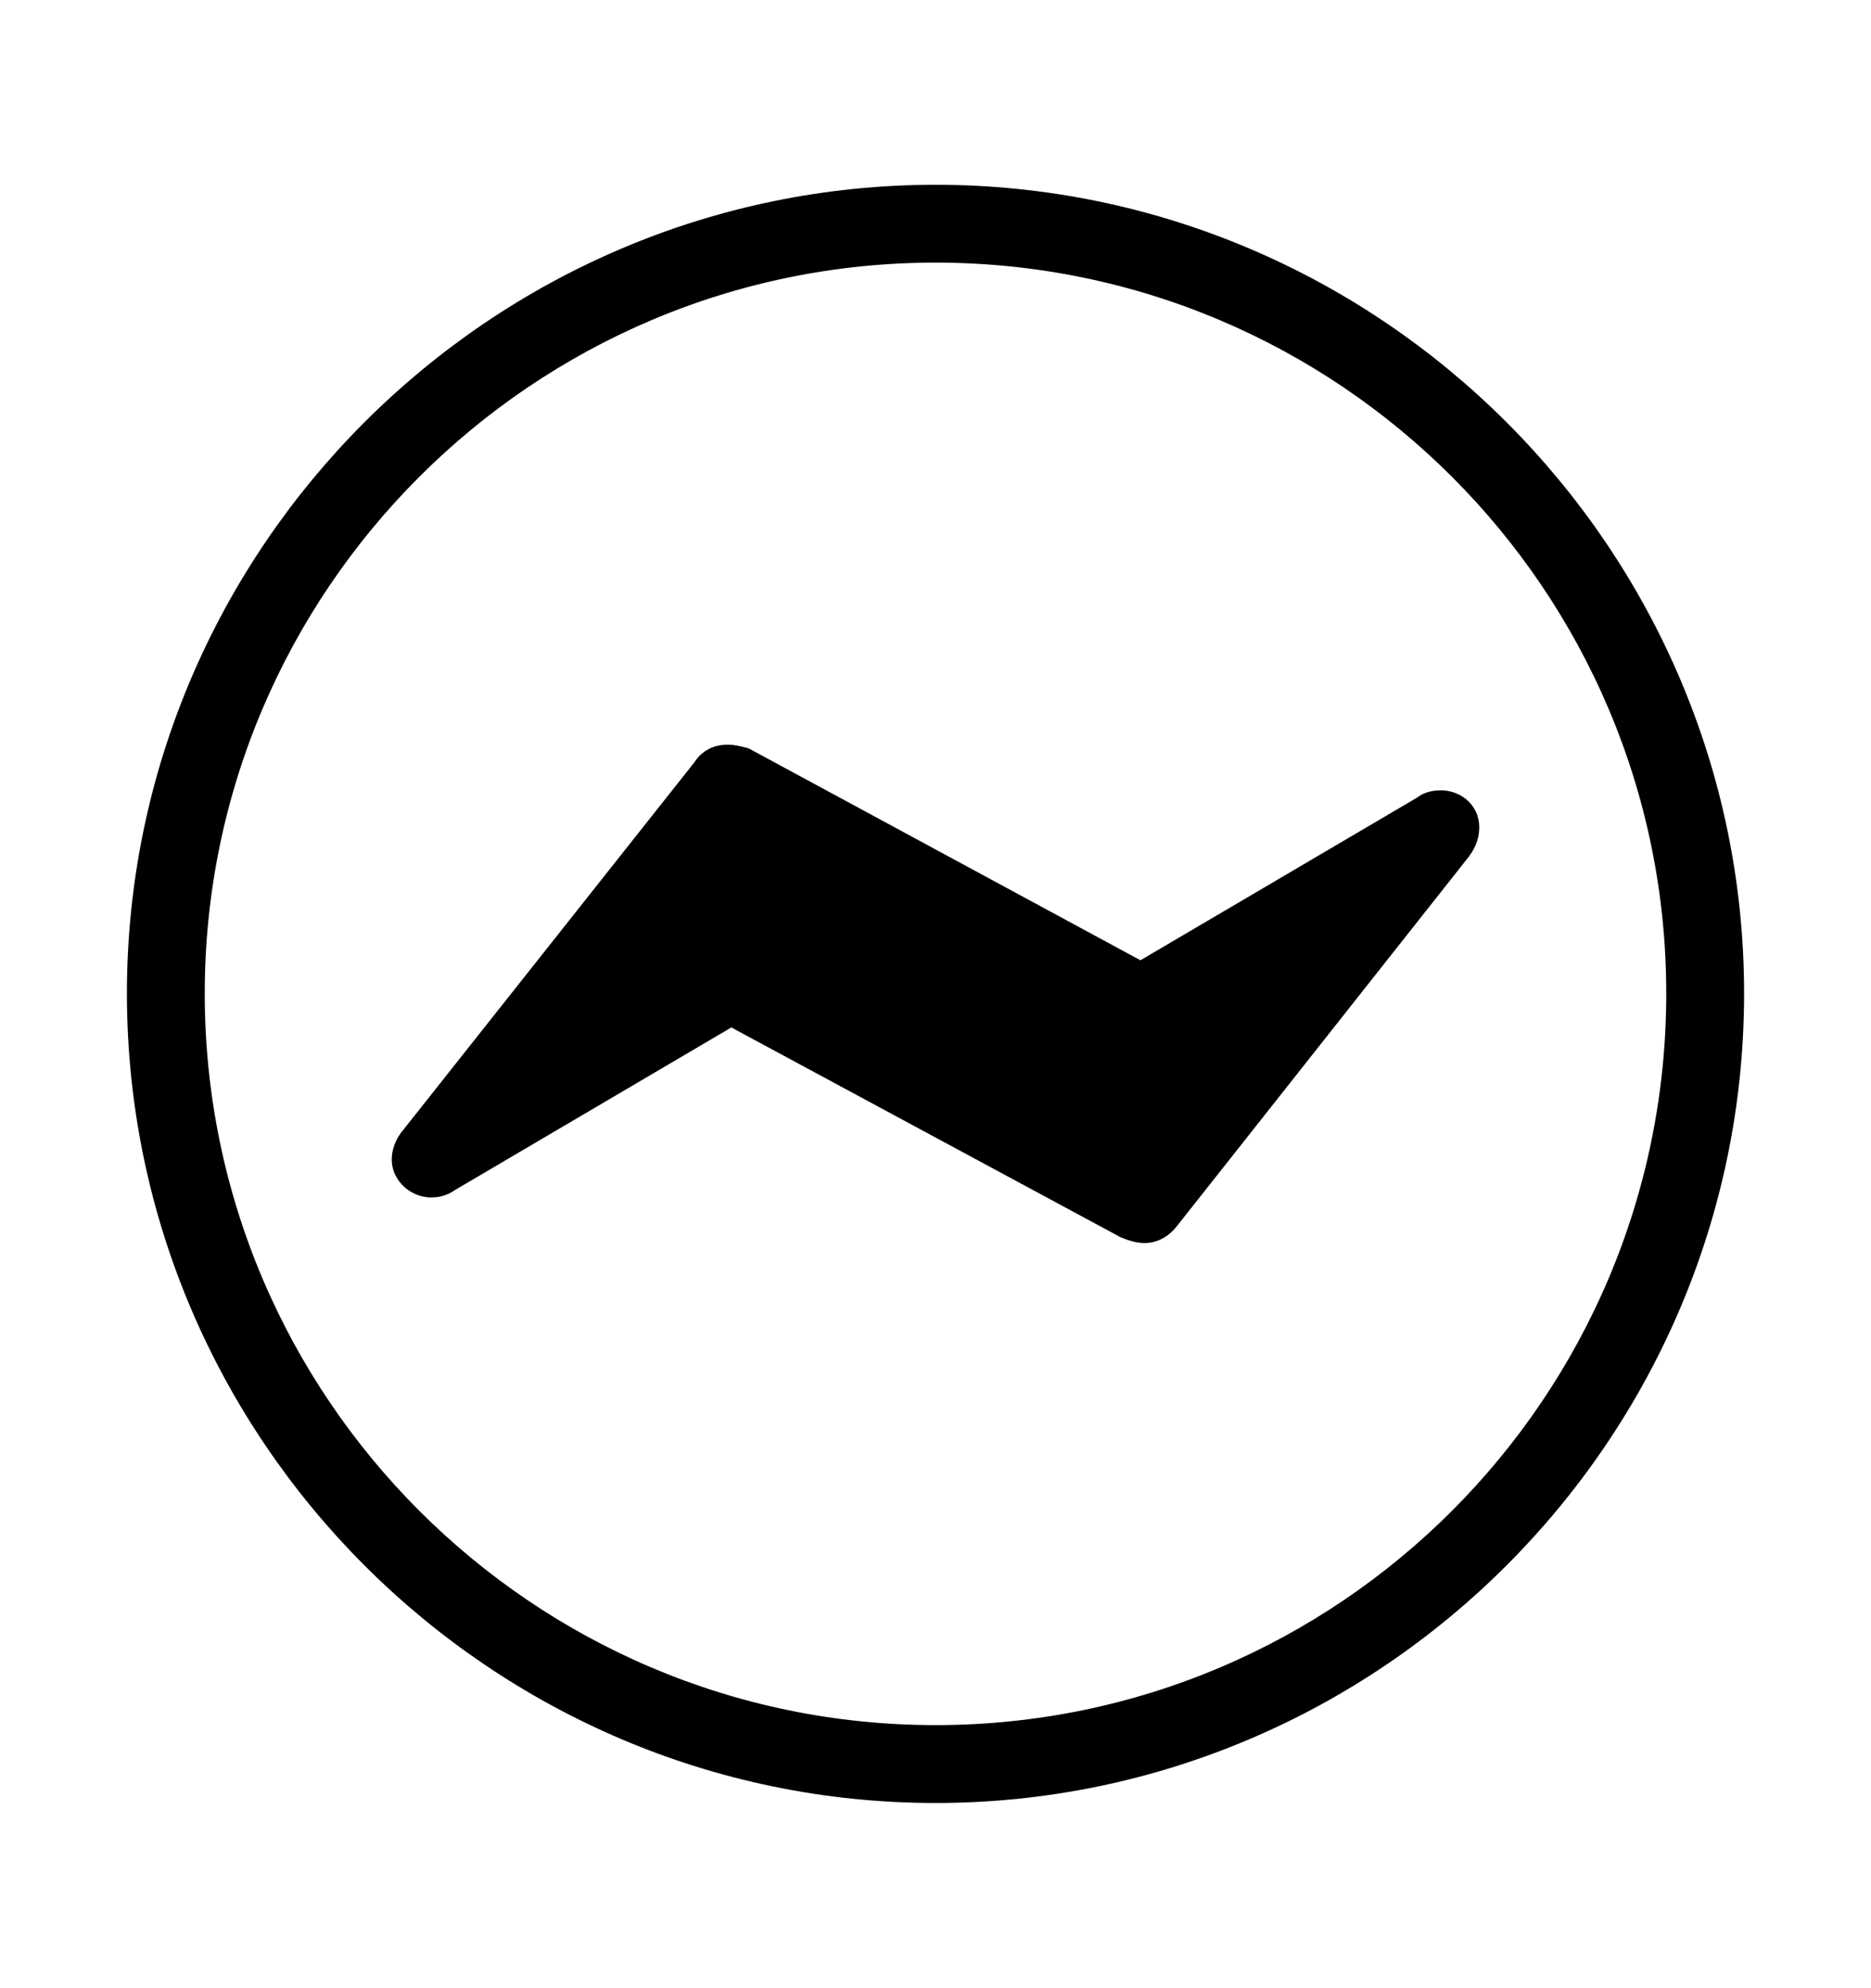 <svg width='49.328px' height='52.4px' direction='ltr' xmlns='http://www.w3.org/2000/svg' version='1.1'>
<g fill-rule='nonzero' transform='scale(1,-1) translate(0,-52.4)'>
<path fill='black' stroke='black' fill-opacity='1.0' stroke-width='1.0' d='
    M 24.664,5.371
    C 36.115,5.371 45.482,14.738 45.482,26.211
    C 45.482,37.662 36.115,47.029 24.664,47.029
    C 13.213,47.029 3.846,37.662 3.846,26.211
    C 3.846,14.738 13.213,5.371 24.664,5.371
    Z
    M 24.664,6.424
    C 13.771,6.424 4.898,15.297 4.898,26.211
    C 4.898,37.104 13.771,45.977 24.664,45.977
    C 35.578,45.977 44.43,37.104 44.43,26.211
    C 44.43,15.297 35.578,6.424 24.664,6.424
    Z
    M 11.365,21.334
    C 11.473,21.334 11.602,21.355 11.709,21.441
    L 19.271,25.889
    L 29.756,20.238
    C 29.906,20.174 30.057,20.131 30.186,20.131
    C 30.336,20.131 30.508,20.217 30.637,20.389
    L 38.328,30.121
    C 38.457,30.293 38.5,30.443 38.5,30.594
    C 38.5,30.895 38.242,31.066 37.984,31.066
    C 37.877,31.066 37.727,31.045 37.641,30.959
    L 30.078,26.512
    L 19.551,32.205
    C 19.379,32.248 19.293,32.27 19.186,32.27
    C 19.014,32.27 18.842,32.227 18.713,32.012
    L 11.021,22.301
    C 10.871,22.129 10.828,21.957 10.828,21.828
    C 10.828,21.57 11.086,21.334 11.365,21.334
    Z
' />
</g>
</svg>